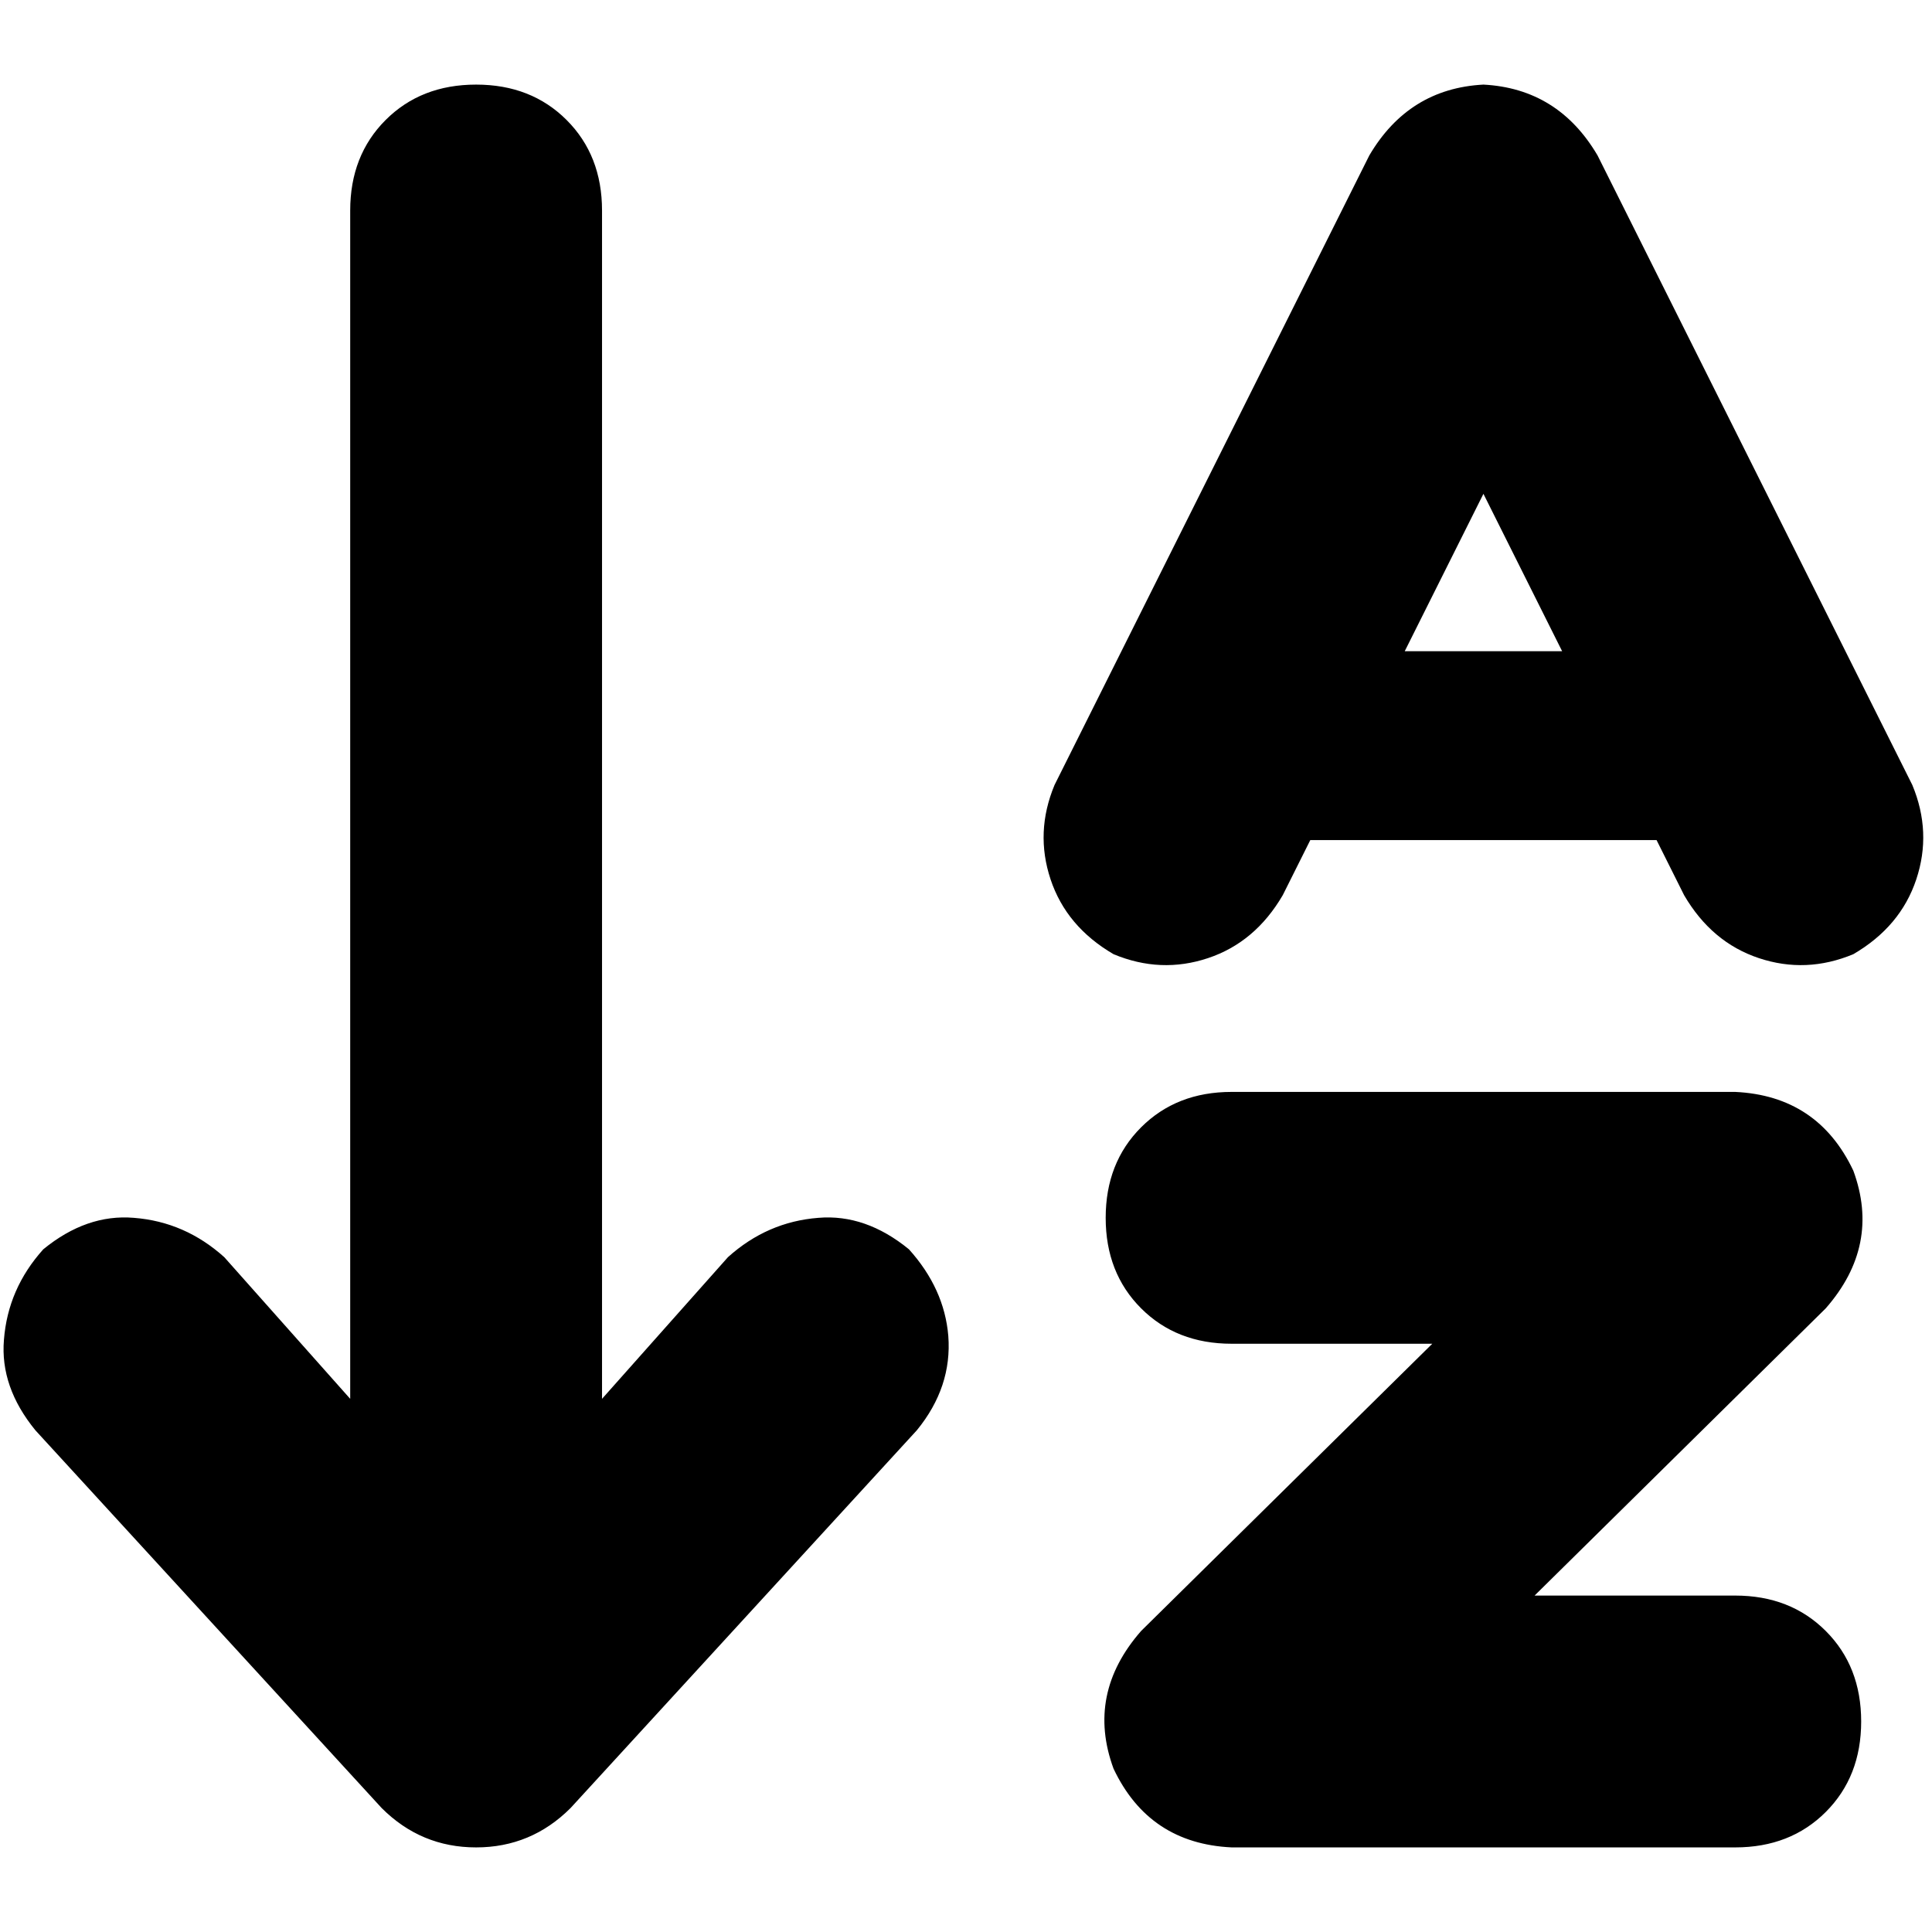 <svg xmlns="http://www.w3.org/2000/svg" viewBox="0 0 512 512">
  <path d="M 151.202 479.153 Q 140.774 489.58 126.175 489.58 Q 111.576 489.58 101.149 479.153 L 9.385 379.047 L 9.385 379.047 Q 0 367.576 1.043 355.063 Q 2.086 341.507 11.47 331.079 Q 22.941 321.695 35.454 322.737 Q 49.01 323.78 59.438 333.165 L 92.807 370.705 L 92.807 370.705 L 92.807 55.788 L 92.807 55.788 Q 92.807 41.189 102.191 31.804 Q 111.576 22.42 126.175 22.42 Q 140.774 22.42 150.159 31.804 Q 159.544 41.189 159.544 55.788 L 159.544 370.705 L 159.544 370.705 L 192.912 333.165 L 192.912 333.165 Q 203.34 323.78 216.896 322.737 Q 229.409 321.695 240.88 331.079 Q 250.265 341.507 251.308 354.02 Q 252.35 367.576 242.965 379.047 L 151.202 479.153 L 151.202 479.153 Z M 293.018 322.737 Q 293.018 308.139 302.403 298.754 L 302.403 298.754 L 302.403 298.754 Q 311.788 289.369 326.387 289.369 L 459.861 289.369 L 459.861 289.369 Q 481.76 290.411 491.145 310.224 Q 498.444 330.037 483.845 346.721 L 406.68 422.843 L 406.68 422.843 L 459.861 422.843 L 459.861 422.843 Q 474.46 422.843 483.845 432.228 Q 493.23 441.613 493.23 456.212 Q 493.23 470.811 483.845 480.196 Q 474.46 489.58 459.861 489.58 L 326.387 489.58 L 326.387 489.58 Q 304.489 488.538 295.104 468.725 Q 287.804 448.912 302.403 432.228 L 379.568 356.106 L 379.568 356.106 L 326.387 356.106 L 326.387 356.106 Q 311.788 356.106 302.403 346.721 Q 293.018 337.336 293.018 322.737 L 293.018 322.737 Z M 393.124 22.42 Q 412.937 23.462 423.365 41.189 L 490.102 174.664 L 490.102 174.664 L 506.786 208.033 L 506.786 208.033 Q 512 220.546 507.829 233.059 Q 503.658 245.572 491.145 252.872 Q 478.631 258.086 466.118 253.914 Q 453.605 249.743 446.305 237.23 L 439.006 222.631 L 439.006 222.631 L 347.242 222.631 L 347.242 222.631 L 339.943 237.23 L 339.943 237.23 Q 332.644 249.743 320.13 253.914 Q 307.617 258.086 295.104 252.872 Q 282.591 245.572 278.42 233.059 Q 274.248 220.546 279.462 208.033 L 296.147 174.664 L 296.147 174.664 L 362.884 41.189 L 362.884 41.189 Q 373.312 23.462 393.124 22.42 L 393.124 22.42 Z M 372.269 172.578 L 413.98 172.578 L 372.269 172.578 L 413.98 172.578 L 393.124 130.868 L 393.124 130.868 L 372.269 172.578 L 372.269 172.578 Z" />
</svg>